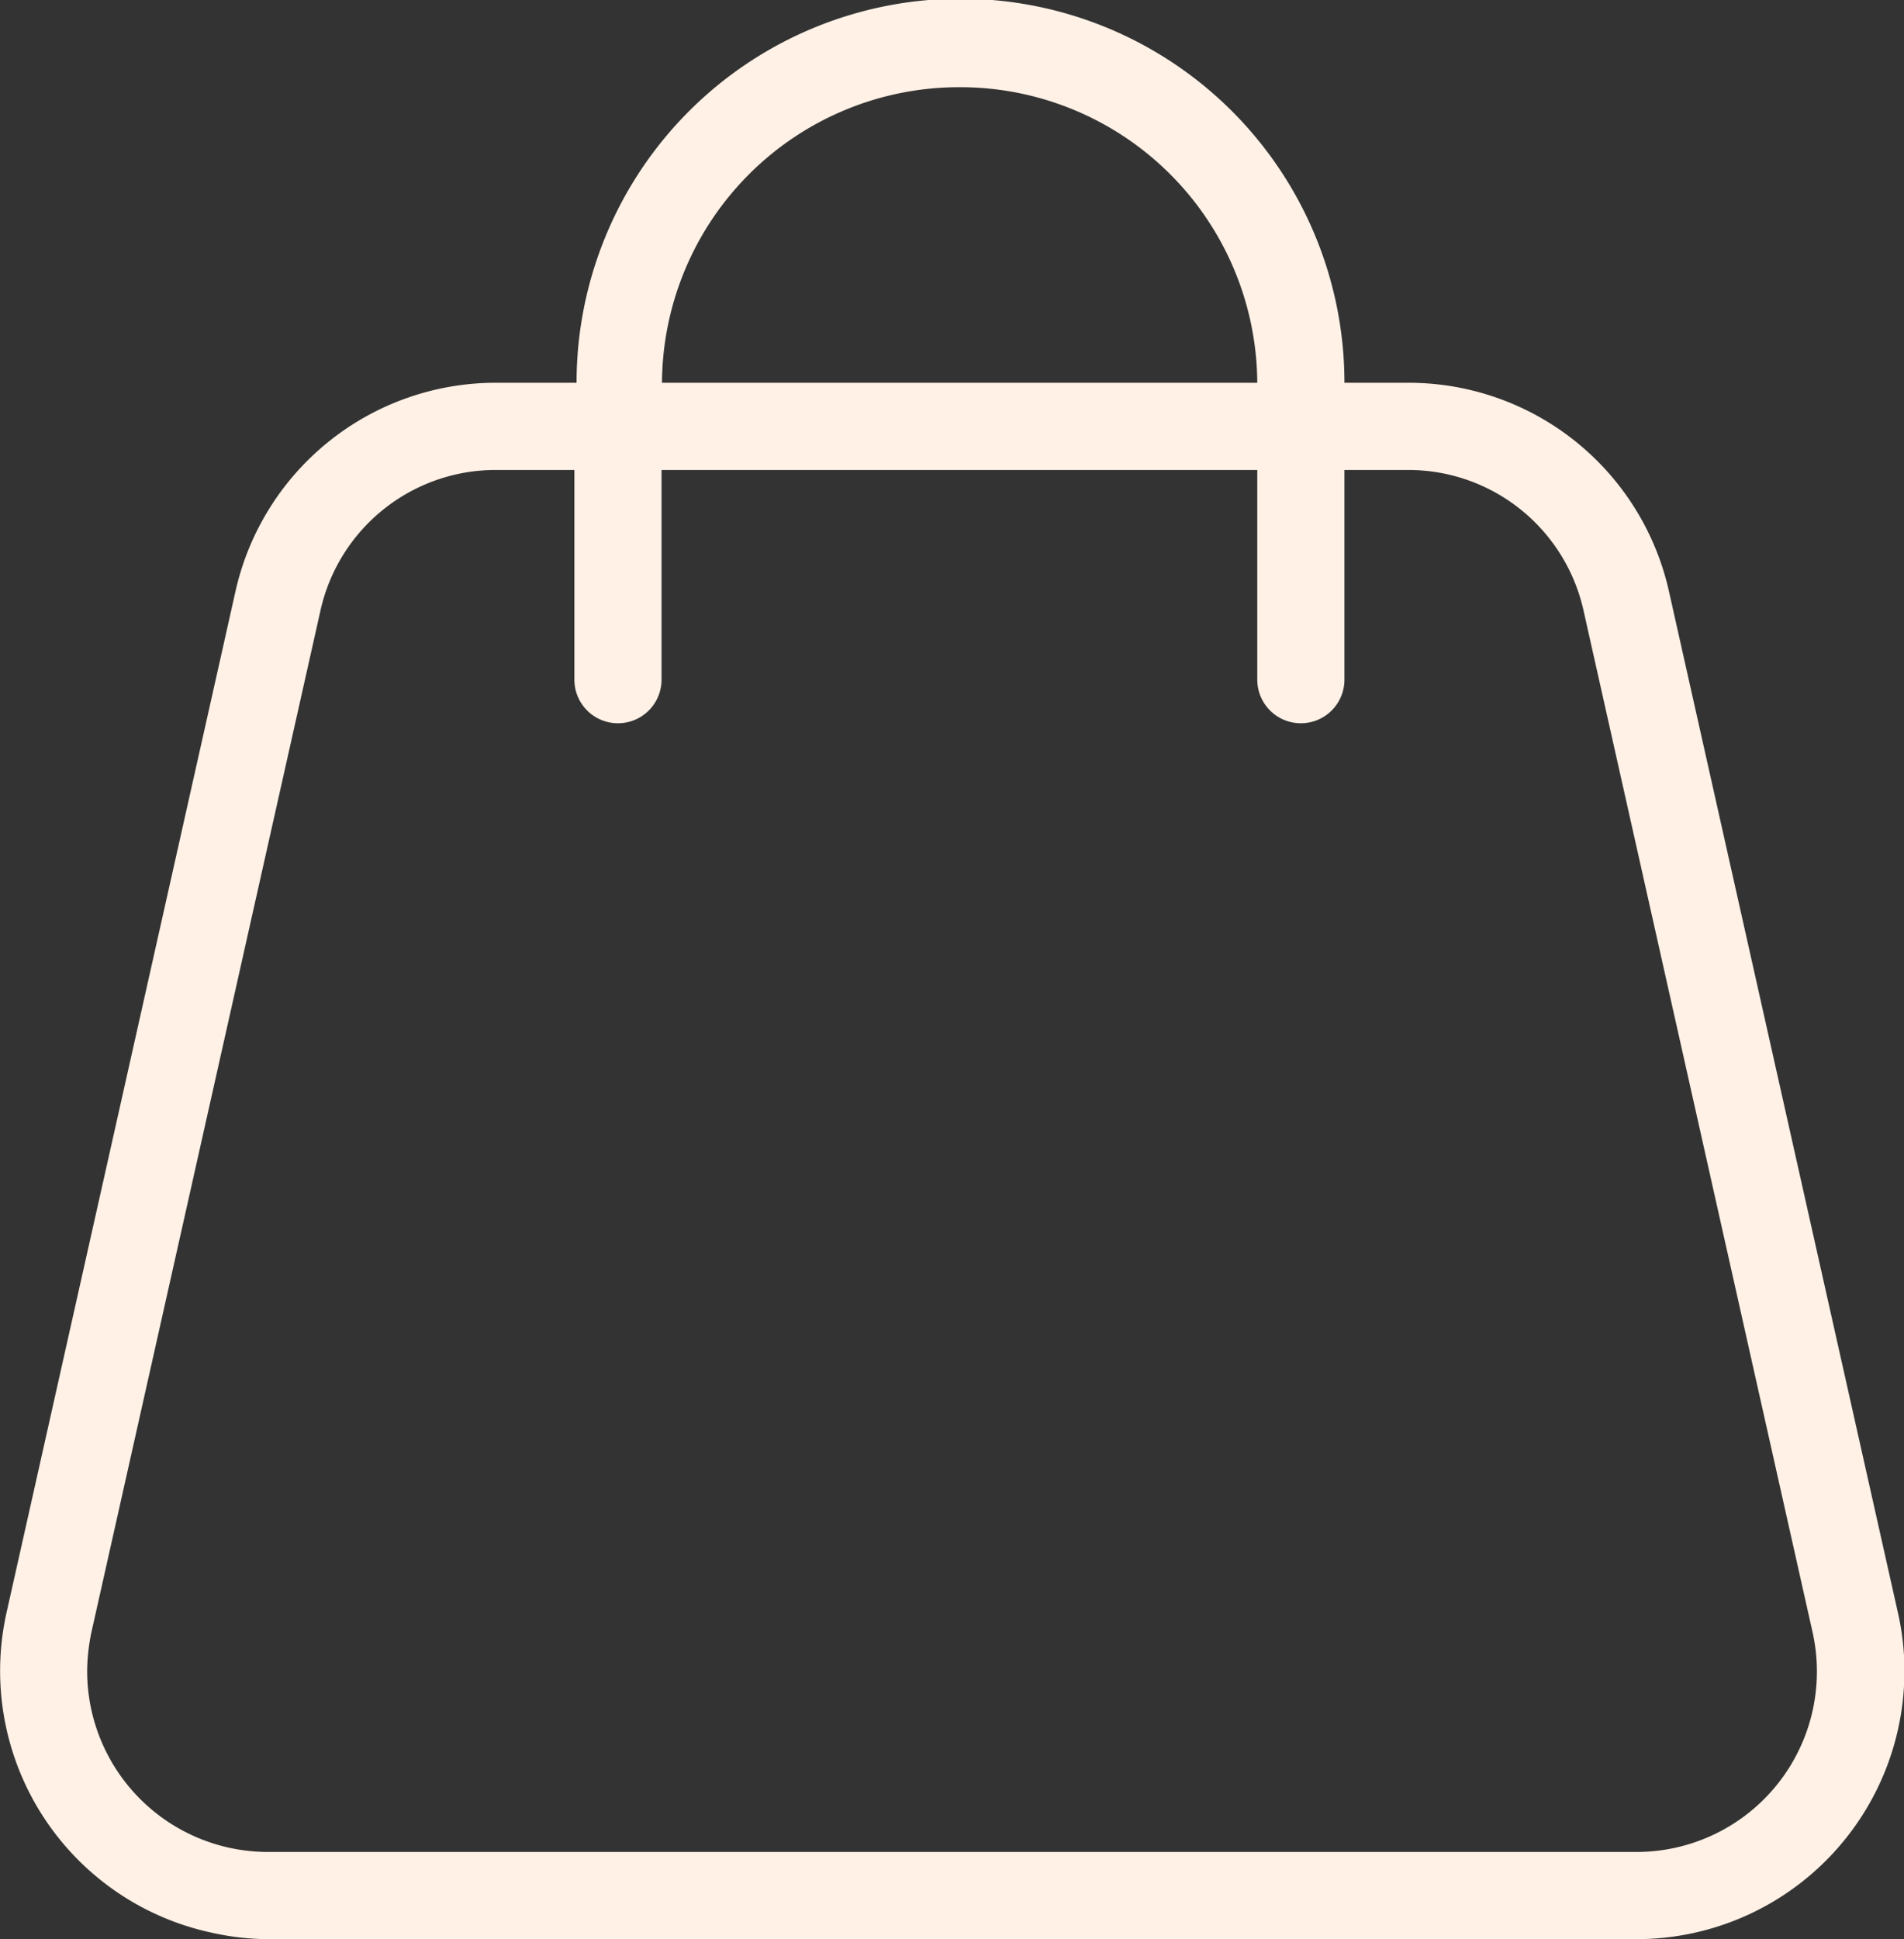 <svg id="Layer_1" data-name="Layer 1" xmlns="http://www.w3.org/2000/svg" viewBox="0 0 43.69 44.48"><rect x="0" y="0" width="43.69" height="44.48" fill="#333333" stroke="none"/><defs><style>.cls-1{fill:#fff1e6;}</style></defs><path class="cls-1" d="M34.45,10.54H33a8.81,8.81,0,0,0-17.62,0H13.55a6.12,6.12,0,0,0-6,4.8L2.3,38.75A6.14,6.14,0,0,0,7,46.09a6,6,0,0,0,1.34.15H39.7a6.15,6.15,0,0,0,6.15-6.15,6,6,0,0,0-.15-1.34L40.45,15.34A6.12,6.12,0,0,0,34.45,10.54ZM24.15,3.76A6.82,6.82,0,0,1,31,10.54H17.34A6.82,6.82,0,0,1,24.15,3.76ZM42.94,42.68a4.14,4.14,0,0,1-3.24,1.56H8.3a4.15,4.15,0,0,1-4.15-4.15,4.51,4.51,0,0,1,.1-.9L9.5,15.78a4.12,4.12,0,0,1,4.05-3.24h1.78v4.81a1,1,0,0,0,2,0V12.54H31v4.81a1,1,0,0,0,2,0V12.54h1.49a4.12,4.12,0,0,1,4,3.24l5.25,23.41A4.14,4.14,0,0,1,42.94,42.68Z" transform="translate(-2.15 -1.76)"/></svg>